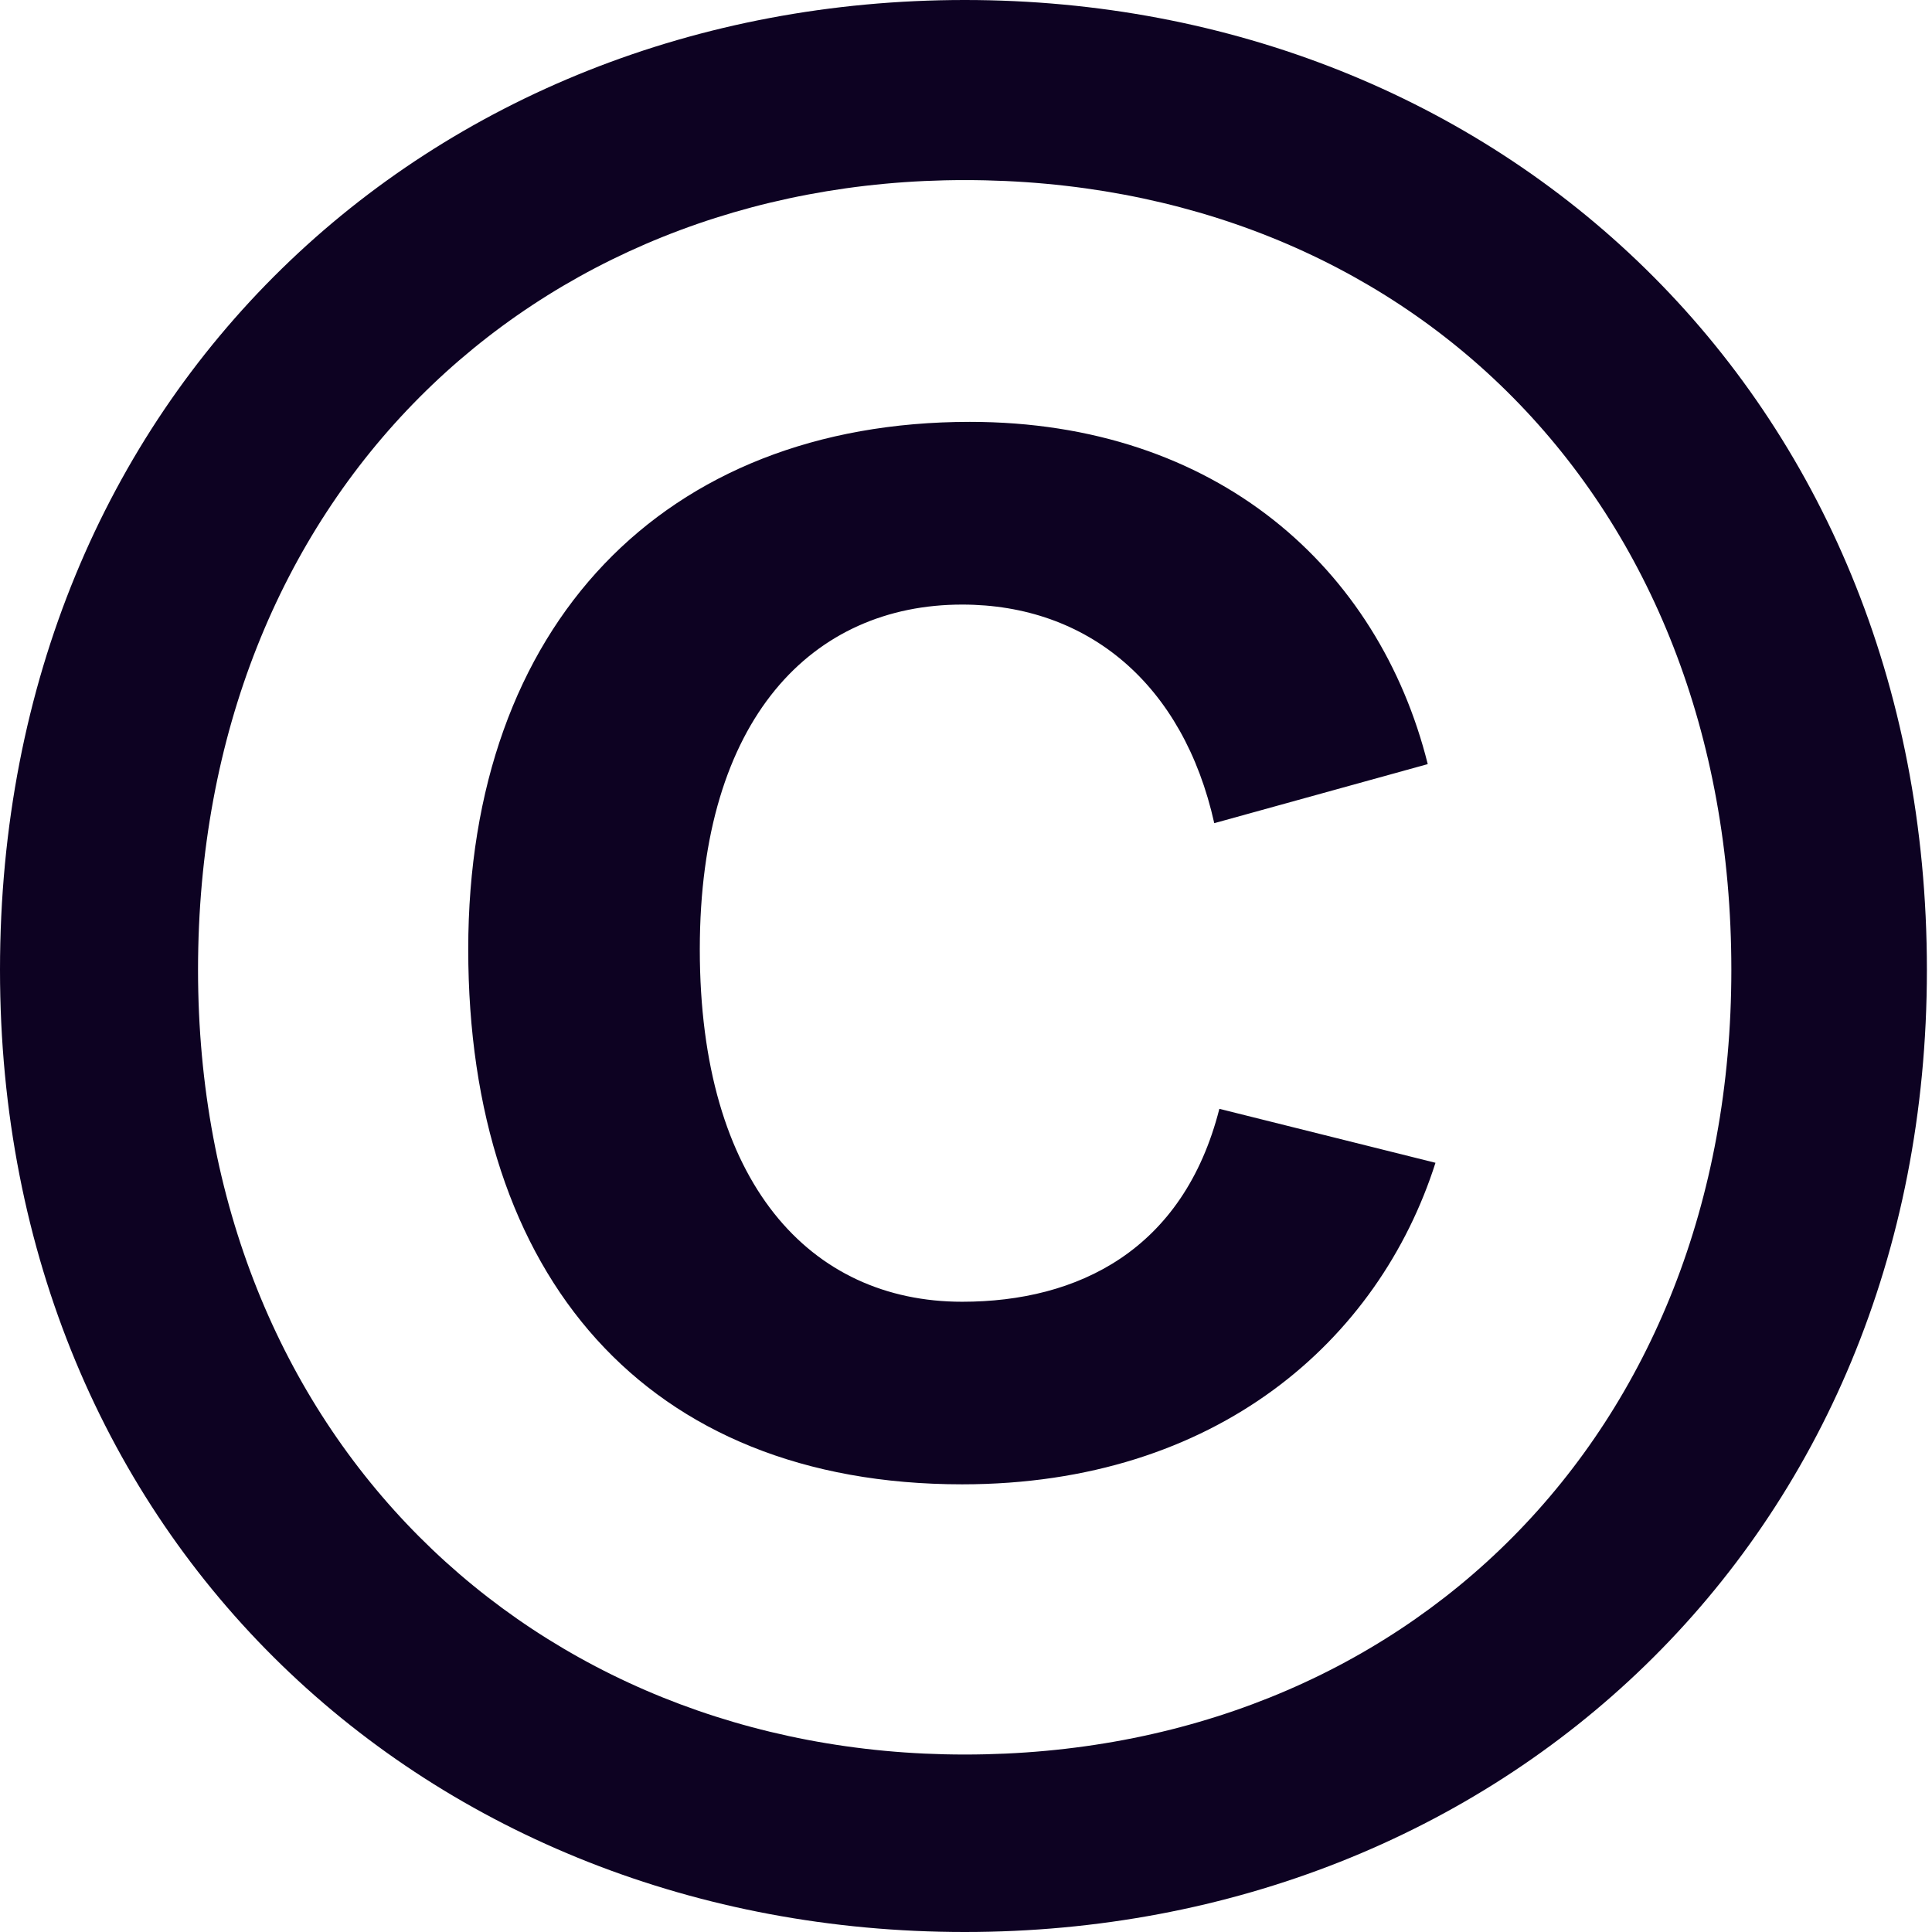 <svg width="14" height="14" viewBox="0 0 14 14" fill="none" xmlns="http://www.w3.org/2000/svg">
<path d="M6.991 0C3.113 0 0 2.852 0 7.028C0 11.166 3.113 14 6.991 14C10.85 14 13.963 11.166 13.963 7.028C13.963 2.852 10.85 0 6.991 0ZM6.991 12.714C3.859 12.714 1.435 10.402 1.435 7.028C1.435 3.598 3.859 1.305 6.991 1.305C10.178 1.305 12.546 3.598 12.546 7.028C12.546 10.402 10.178 12.714 6.991 12.714ZM8.836 8.035C8.575 9.06 7.811 9.433 6.972 9.433C5.872 9.433 5.071 8.575 5.071 6.879C5.071 5.201 5.891 4.381 6.972 4.381C7.885 4.381 8.575 4.959 8.799 5.965L10.346 5.537C9.992 4.12 8.818 3.057 7.028 3.057C4.81 3.057 3.393 4.53 3.393 6.879C3.393 9.246 4.679 10.756 6.972 10.756C8.818 10.756 9.992 9.712 10.402 8.426L8.836 8.035Z" fill="#0D0222"/>
</svg>
